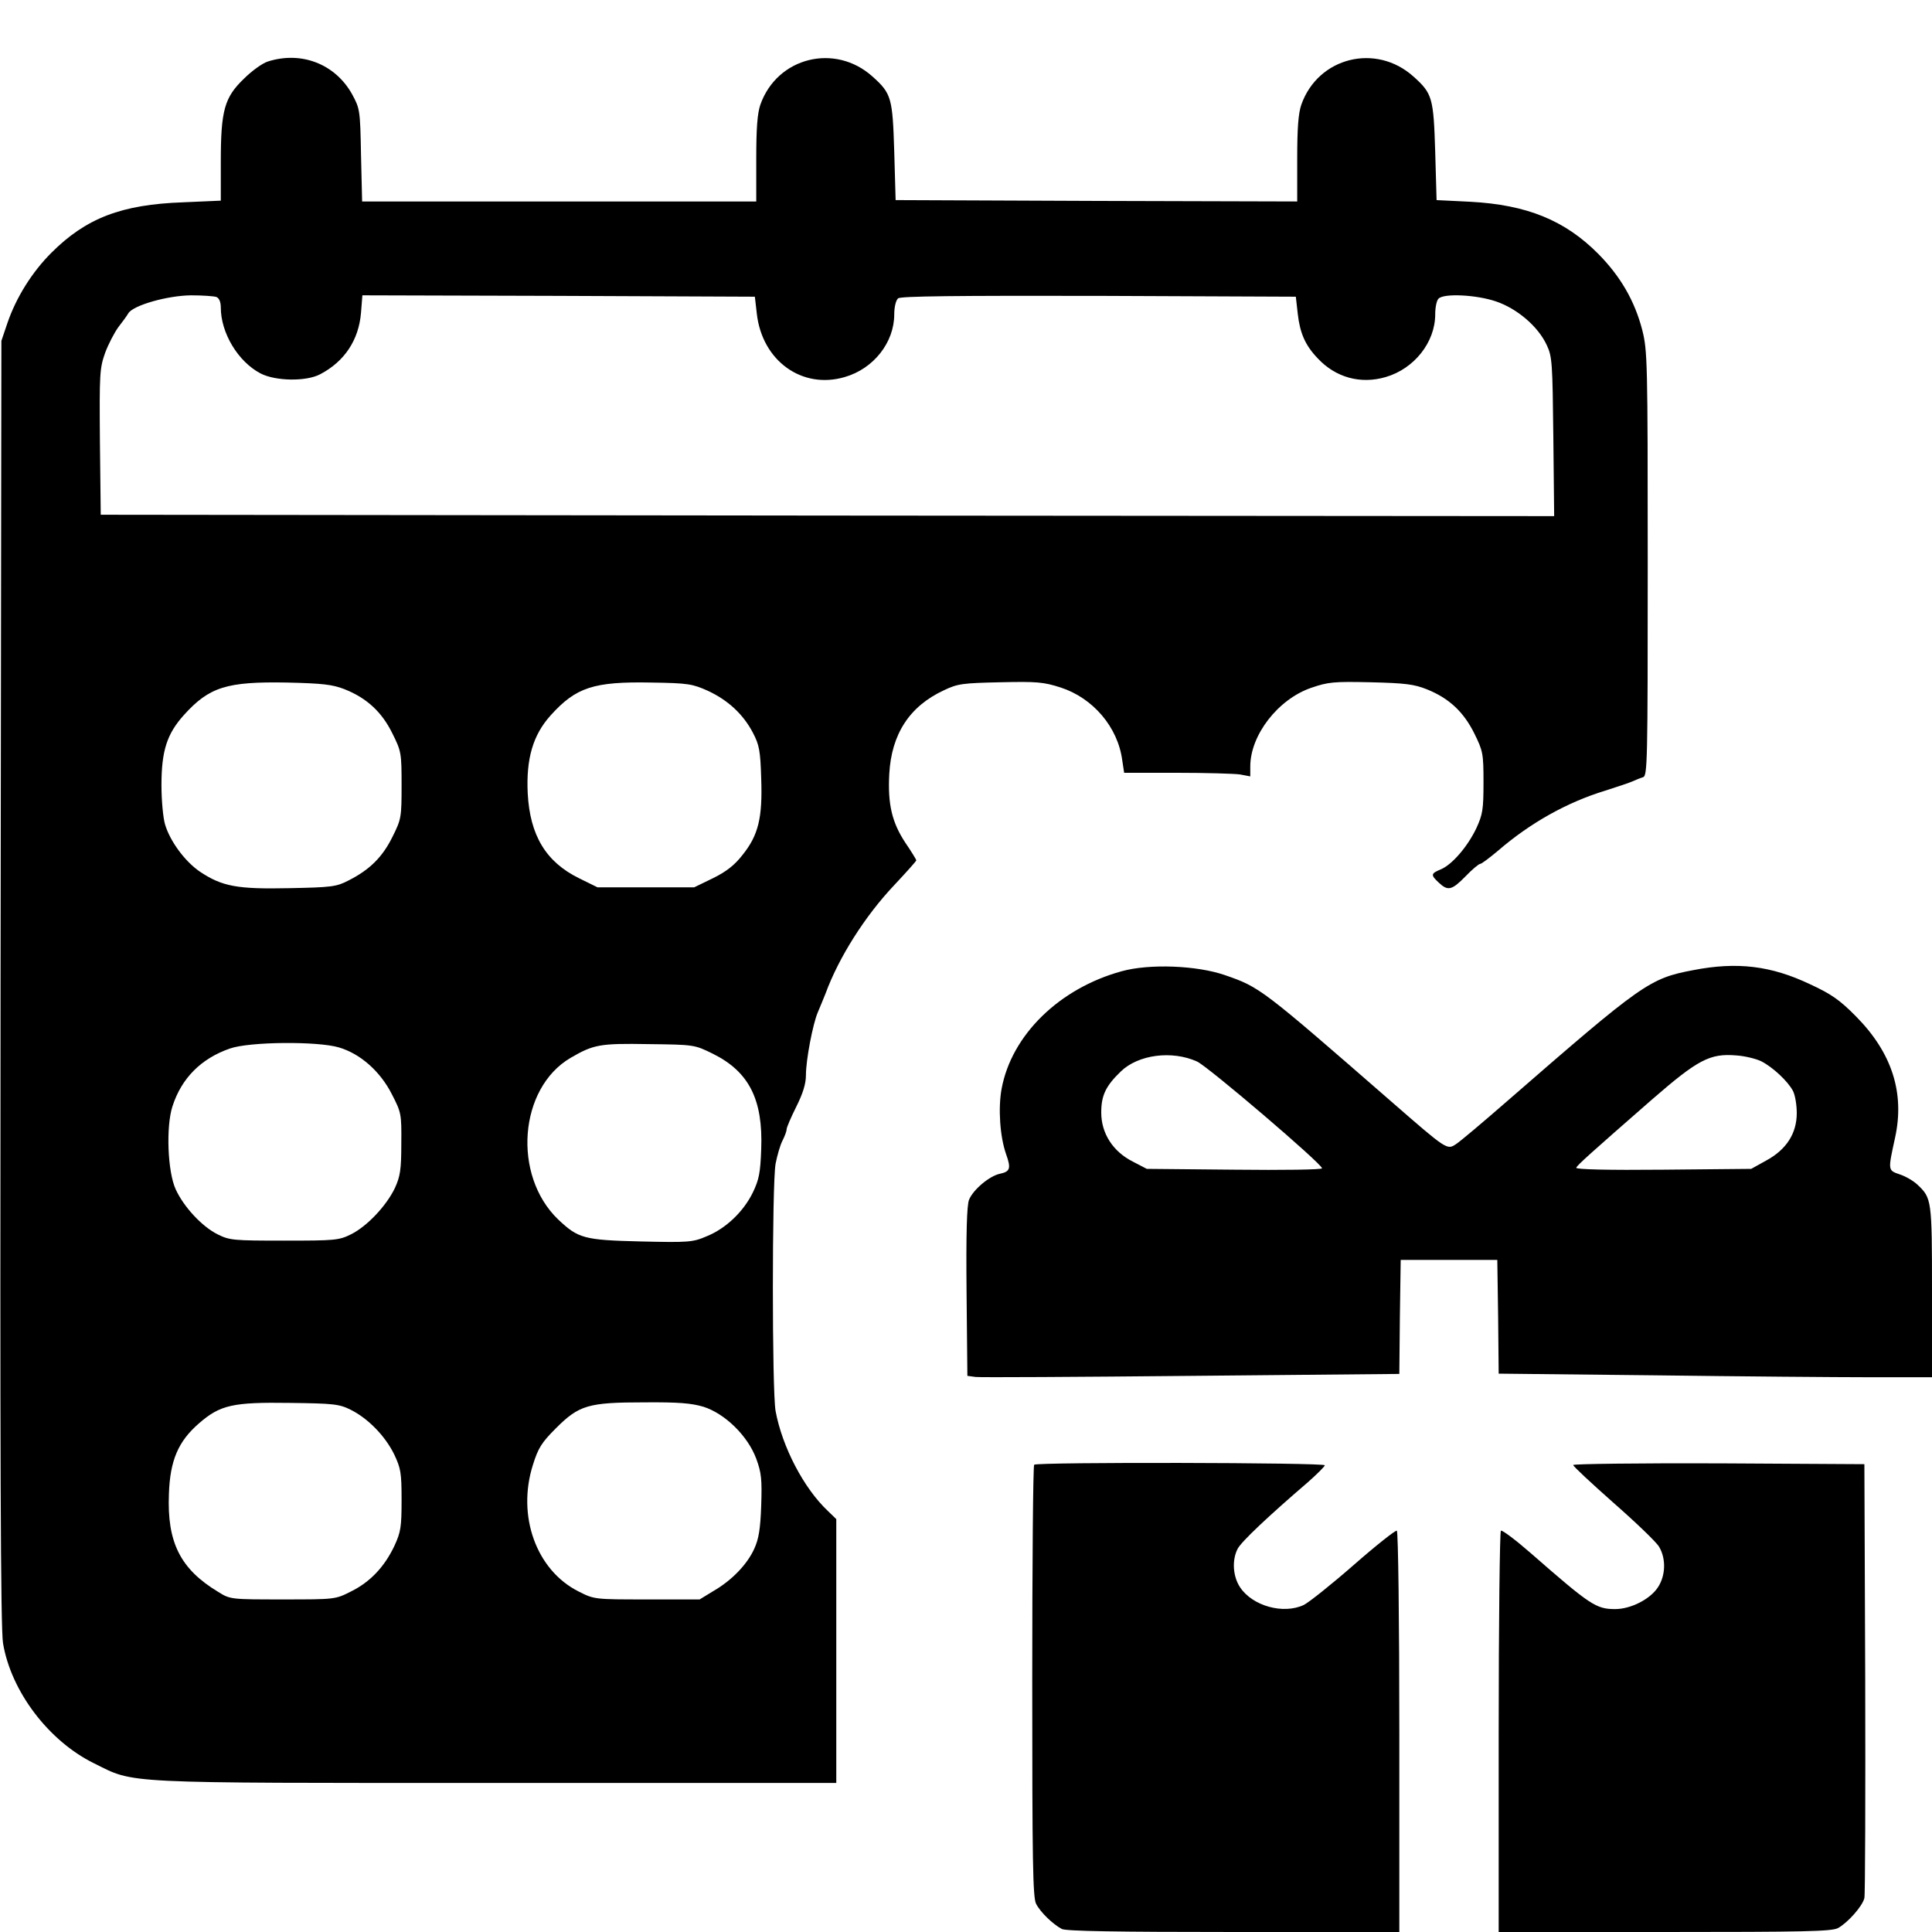 <svg version="1.0" xmlns="http://www.w3.org/2000/svg" width="700pt" height="700pt" viewBox="0 0 700 700" preserveAspectRatio="xMidYMid meet">
<g transform="translate(0,700) scale(0.1,-0.1)">
<path d="M970 6777 c-19 -6 -58 -34 -86 -62 -71 -68 -84 -115 -84 -301 l0
-141 -137 -6 c-223 -8 -351 -57 -477 -183 -70 -70 -127 -161 -159 -254 l-22
-65 -3 -2325 c-2 -1705 0 -2343 9 -2394 29 -174 165 -354 330 -435 150 -74 80
-71 1457 -71 l1232 0 0 478 0 478 -31 30 c-86 81 -165 231 -189 362 -13 74
-13 820 0 895 6 31 17 69 25 84 8 16 15 34 15 41 0 7 16 44 35 82 24 48 35 83
35 114 0 56 25 186 43 228 8 18 20 49 28 68 48 131 143 281 249 393 44 47 80
87 80 90 0 2 -18 32 -40 64 -48 73 -64 139 -58 249 8 144 73 245 198 303 50
24 68 26 204 29 133 3 157 1 219 -19 117 -38 207 -143 223 -263 l7 -46 191 0
c105 0 208 -3 229 -6 l37 -7 0 36 c0 114 101 244 221 285 61 21 81 23 215 20
125 -3 158 -7 205 -26 79 -32 132 -81 171 -160 31 -63 33 -72 33 -177 0 -98
-3 -116 -26 -166 -32 -67 -88 -132 -129 -149 -36 -15 -37 -20 -7 -48 33 -31
47 -28 97 23 24 25 48 45 53 45 5 0 34 22 65 48 117 101 250 175 387 217 44
14 89 29 100 34 11 5 28 12 38 15 16 5 17 51 17 774 0 736 -1 772 -20 847 -27
104 -78 193 -159 275 -121 122 -259 178 -464 189 l-122 6 -5 175 c-6 195 -10
211 -78 272 -136 123 -346 71 -407 -101 -11 -32 -15 -85 -15 -197 l0 -154
-727 2 -728 3 -5 175 c-6 195 -10 211 -78 272 -136 123 -346 71 -407 -101 -11
-32 -15 -85 -15 -197 l0 -154 -714 0 -714 0 -4 168 c-3 163 -4 168 -32 220
-61 110 -184 158 -306 119z m-186 -853 c10 -4 16 -18 16 -38 0 -92 62 -196
144 -239 54 -28 165 -30 216 -3 88 46 140 124 148 223 l5 63 711 -2 711 -3 7
-61 c19 -171 164 -276 319 -230 104 30 179 125 179 227 0 27 6 51 14 58 9 8
208 10 727 9 l714 -3 7 -62 c8 -70 27 -114 72 -161 65 -70 156 -95 247 -68
103 30 179 126 179 227 0 25 5 50 12 57 20 20 137 14 208 -10 77 -26 153 -91
184 -158 20 -42 21 -65 24 -333 l3 -287 -2633 2 -2633 3 -3 264 c-2 249 -1
266 19 323 12 32 34 74 48 93 14 18 31 41 36 50 18 29 141 64 227 65 42 0 83
-3 92 -6z m464 -1421 c81 -32 136 -83 174 -161 32 -64 33 -71 33 -187 0 -116
-1 -123 -33 -187 -36 -73 -82 -119 -159 -158 -44 -23 -62 -25 -215 -28 -189
-4 -243 6 -324 60 -54 37 -108 110 -126 171 -7 23 -13 87 -13 142 0 125 20
186 81 254 92 102 155 122 374 118 129 -3 164 -7 208 -24z m1317 -6 c73 -34
128 -85 163 -152 23 -44 27 -65 30 -166 5 -142 -10 -205 -68 -277 -28 -36 -58
-60 -107 -84 l-68 -33 -175 0 -175 0 -67 33 c-120 59 -178 155 -186 308 -6
125 19 211 83 282 92 102 156 123 365 119 134 -2 149 -5 205 -30z m-1337
-1292 c78 -23 150 -87 192 -170 34 -66 35 -71 34 -179 0 -94 -4 -118 -23 -160
-31 -65 -101 -139 -159 -168 -44 -22 -59 -23 -242 -23 -184 0 -198 1 -242 23
-56 28 -122 99 -151 162 -30 64 -36 229 -12 302 33 102 104 173 208 209 70 25
318 27 395 4z m1355 -23 c131 -65 182 -166 175 -346 -3 -85 -8 -110 -30 -156
-34 -70 -98 -131 -167 -159 -51 -22 -65 -23 -240 -19 -206 5 -226 11 -299 80
-166 160 -142 475 45 585 84 49 107 53 283 50 165 -2 166 -2 233 -35z m-1312
-1290 c62 -31 124 -94 157 -161 24 -51 27 -66 27 -166 0 -98 -3 -116 -26 -166
-36 -76 -88 -131 -157 -165 -57 -29 -58 -29 -247 -29 -188 0 -191 0 -234 27
-138 83 -186 180 -179 355 4 122 34 191 109 256 77 67 123 77 329 74 159 -2
179 -4 221 -25z m1278 11 c78 -25 160 -105 191 -188 19 -52 21 -75 18 -170 -3
-85 -9 -121 -25 -156 -25 -56 -81 -115 -149 -154 l-49 -30 -191 0 c-190 0
-191 0 -248 29 -153 77 -224 274 -165 459 19 61 32 81 83 132 84 84 117 94
320 94 125 1 171 -3 215 -16z"></path>
<path d="M4064 3481 c-226 -62 -399 -231 -435 -426 -13 -70 -6 -173 16 -236
19 -53 15 -64 -23 -72 -37 -8 -96 -57 -111 -94 -8 -20 -11 -122 -9 -333 l3
-305 30 -4 c17 -2 369 0 782 4 l753 7 2 207 3 206 175 0 175 0 3 -206 2 -206
563 -6 c309 -4 662 -7 785 -7 l222 0 0 310 c0 334 -1 339 -53 388 -14 13 -42
30 -64 37 -43 15 -43 13 -17 132 36 163 -11 309 -142 441 -58 59 -90 81 -166
116 -141 67 -264 82 -423 51 -159 -30 -184 -48 -677 -477 -86 -75 -168 -144
-182 -153 -33 -22 -32 -23 -234 153 -473 412 -477 415 -604 459 -101 35 -273
42 -374 14z m273 -327 c41 -19 453 -371 453 -387 0 -5 -143 -7 -317 -5 l-318
3 -50 26 c-72 36 -115 102 -115 178 0 62 16 96 71 149 63 61 185 77 276 36z
m2044 1 c43 -22 96 -72 115 -107 8 -15 14 -51 14 -81 0 -73 -37 -132 -111
-172 l-54 -30 -319 -3 c-200 -2 -317 1 -315 7 4 10 50 51 273 246 168 146 211
169 307 161 31 -2 71 -12 90 -21z"></path>
<path d="M3747 1693 c-4 -3 -7 -357 -7 -785 0 -651 2 -783 14 -806 16 -31 61
-74 93 -91 15 -8 198 -11 622 -11 l601 0 0 724 c0 399 -4 727 -9 730 -4 3 -75
-53 -156 -124 -81 -71 -163 -136 -181 -145 -74 -35 -186 -4 -231 64 -26 39
-30 98 -9 139 13 26 113 120 254 241 34 30 62 58 62 62 0 10 -1043 12 -1053 2z"></path>
<path d="M5700 1692 c0 -5 66 -66 146 -137 81 -71 155 -142 165 -159 26 -43
24 -105 -4 -147 -28 -43 -98 -79 -155 -79 -69 0 -90 14 -305 202 -55 48 -104
85 -109 82 -4 -3 -8 -331 -8 -730 l0 -724 600 0 c505 0 605 2 629 14 35 19 89
79 96 109 3 12 4 371 3 797 l-3 775 -527 3 c-291 1 -528 -2 -528 -6z"></path>
</g>
</svg>
